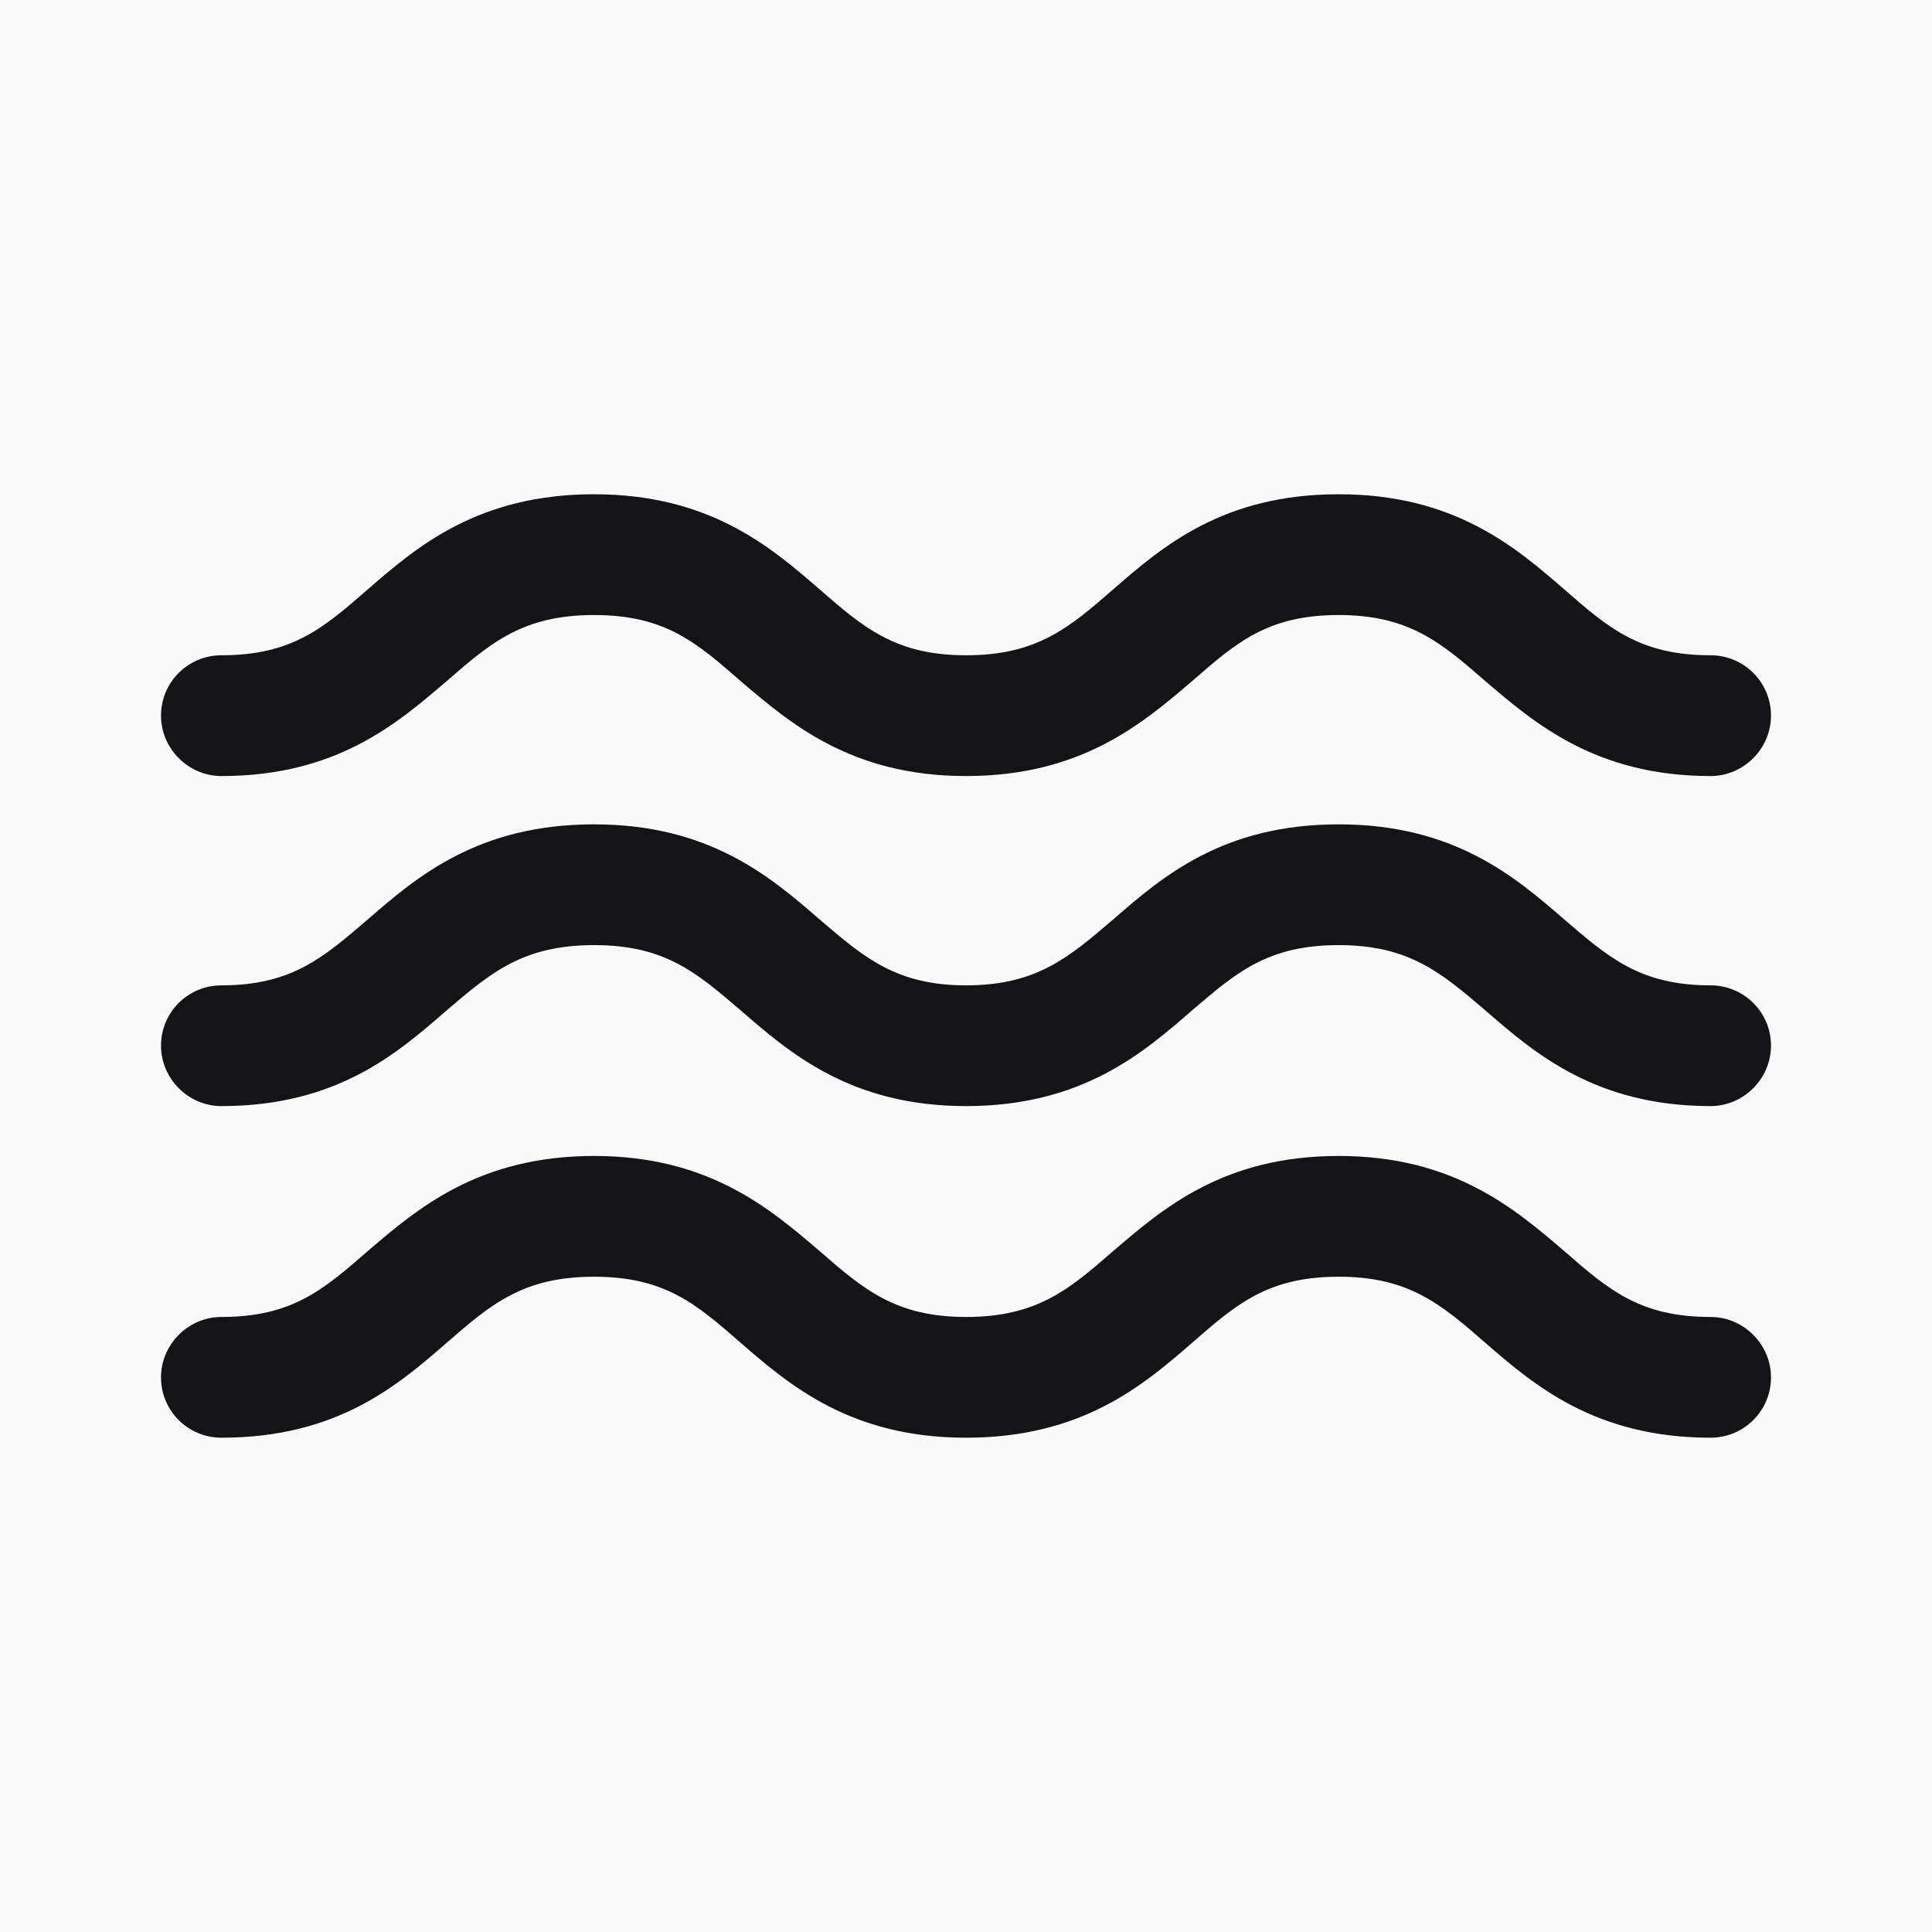 <svg width="53" height="53" viewBox="0 0 53 53" fill="none" xmlns="http://www.w3.org/2000/svg">
<rect width="53" height="53" fill="#434343"/>
<g id="Product Detail" clip-path="url(#clip0_0_1)">
<rect id="BG" x="-93" y="-48" width="1440" height="1984" fill="#F9F9F9"/>
<g id="Menu">
<g id="Logo">
<g id="Wave">
<path id="Vector" d="M46.927 36.128C44.984 36.128 44.122 35.377 42.908 34.317C41.561 33.169 39.882 31.711 36.724 31.711C33.544 31.711 31.888 33.169 30.541 34.317C29.326 35.377 28.443 36.128 26.5 36.128C24.579 36.128 23.695 35.377 22.481 34.317C21.134 33.169 19.455 31.711 16.297 31.711C13.117 31.711 11.439 33.169 10.092 34.317C8.877 35.377 8.016 36.128 6.073 36.128C5.167 36.128 4.417 36.879 4.417 37.784C4.417 38.712 5.167 39.44 6.073 39.44C9.253 39.44 10.909 38.005 12.256 36.835C13.471 35.775 14.354 35.024 16.297 35.024C18.241 35.024 19.102 35.775 20.317 36.835C21.664 38.005 23.342 39.44 26.5 39.44C29.68 39.44 31.358 38.005 32.705 36.835C33.92 35.775 34.781 35.024 36.724 35.024C38.646 35.024 39.529 35.775 40.744 36.835C42.091 38.005 43.769 39.44 46.927 39.44C47.832 39.44 48.583 38.712 48.583 37.784C48.583 36.879 47.832 36.128 46.927 36.128Z" fill="#141416"/>
<path id="Vector_2" d="M46.927 27.031C44.984 27.031 44.122 26.258 42.908 25.22C41.561 24.049 39.882 22.614 36.724 22.614C33.544 22.614 31.888 24.049 30.541 25.22C29.326 26.258 28.443 27.031 26.5 27.031C24.579 27.031 23.695 26.258 22.481 25.22C21.134 24.049 19.455 22.614 16.297 22.614C13.117 22.614 11.439 24.049 10.092 25.22C8.877 26.258 8.016 27.031 6.073 27.031C5.167 27.031 4.417 27.759 4.417 28.687C4.417 29.592 5.167 30.343 6.073 30.343C9.253 30.343 10.909 28.886 12.256 27.715C13.471 26.677 14.354 25.927 16.297 25.927C18.241 25.927 19.102 26.677 20.317 27.715C21.664 28.886 23.342 30.343 26.5 30.343C29.68 30.343 31.358 28.886 32.705 27.715C33.92 26.677 34.781 25.927 36.724 25.927C38.646 25.927 39.529 26.677 40.744 27.715C42.091 28.886 43.769 30.343 46.927 30.343C47.832 30.343 48.583 29.592 48.583 28.687C48.583 27.759 47.832 27.031 46.927 27.031Z" fill="#141416"/>
<path id="Vector_3" d="M6.073 21.289C9.253 21.289 10.909 19.831 12.256 18.683C13.471 17.623 14.354 16.872 16.297 16.872C18.241 16.872 19.102 17.623 20.317 18.683C21.664 19.831 23.342 21.289 26.5 21.289C29.68 21.289 31.358 19.831 32.705 18.683C33.92 17.623 34.781 16.872 36.724 16.872C38.646 16.872 39.529 17.623 40.744 18.683C42.091 19.831 43.769 21.289 46.927 21.289C47.832 21.289 48.583 20.538 48.583 19.632C48.583 18.705 47.832 17.976 46.927 17.976C44.984 17.976 44.122 17.225 42.908 16.165C41.561 14.995 39.882 13.559 36.724 13.559C33.544 13.559 31.888 14.995 30.541 16.165C29.326 17.225 28.443 17.976 26.5 17.976C24.579 17.976 23.695 17.225 22.481 16.165C21.134 14.995 19.455 13.559 16.297 13.559C13.117 13.559 11.439 14.995 10.092 16.165C8.877 17.225 8.016 17.976 6.073 17.976C5.167 17.976 4.417 18.705 4.417 19.632C4.417 20.538 5.167 21.289 6.073 21.289Z" fill="#141416"/>
</g>
</g>
</g>
</g>
<defs>
<clipPath id="clip0_0_1">
<rect width="1440" height="1984" fill="white" transform="translate(-93 -48)"/>
</clipPath>
</defs>
</svg>
